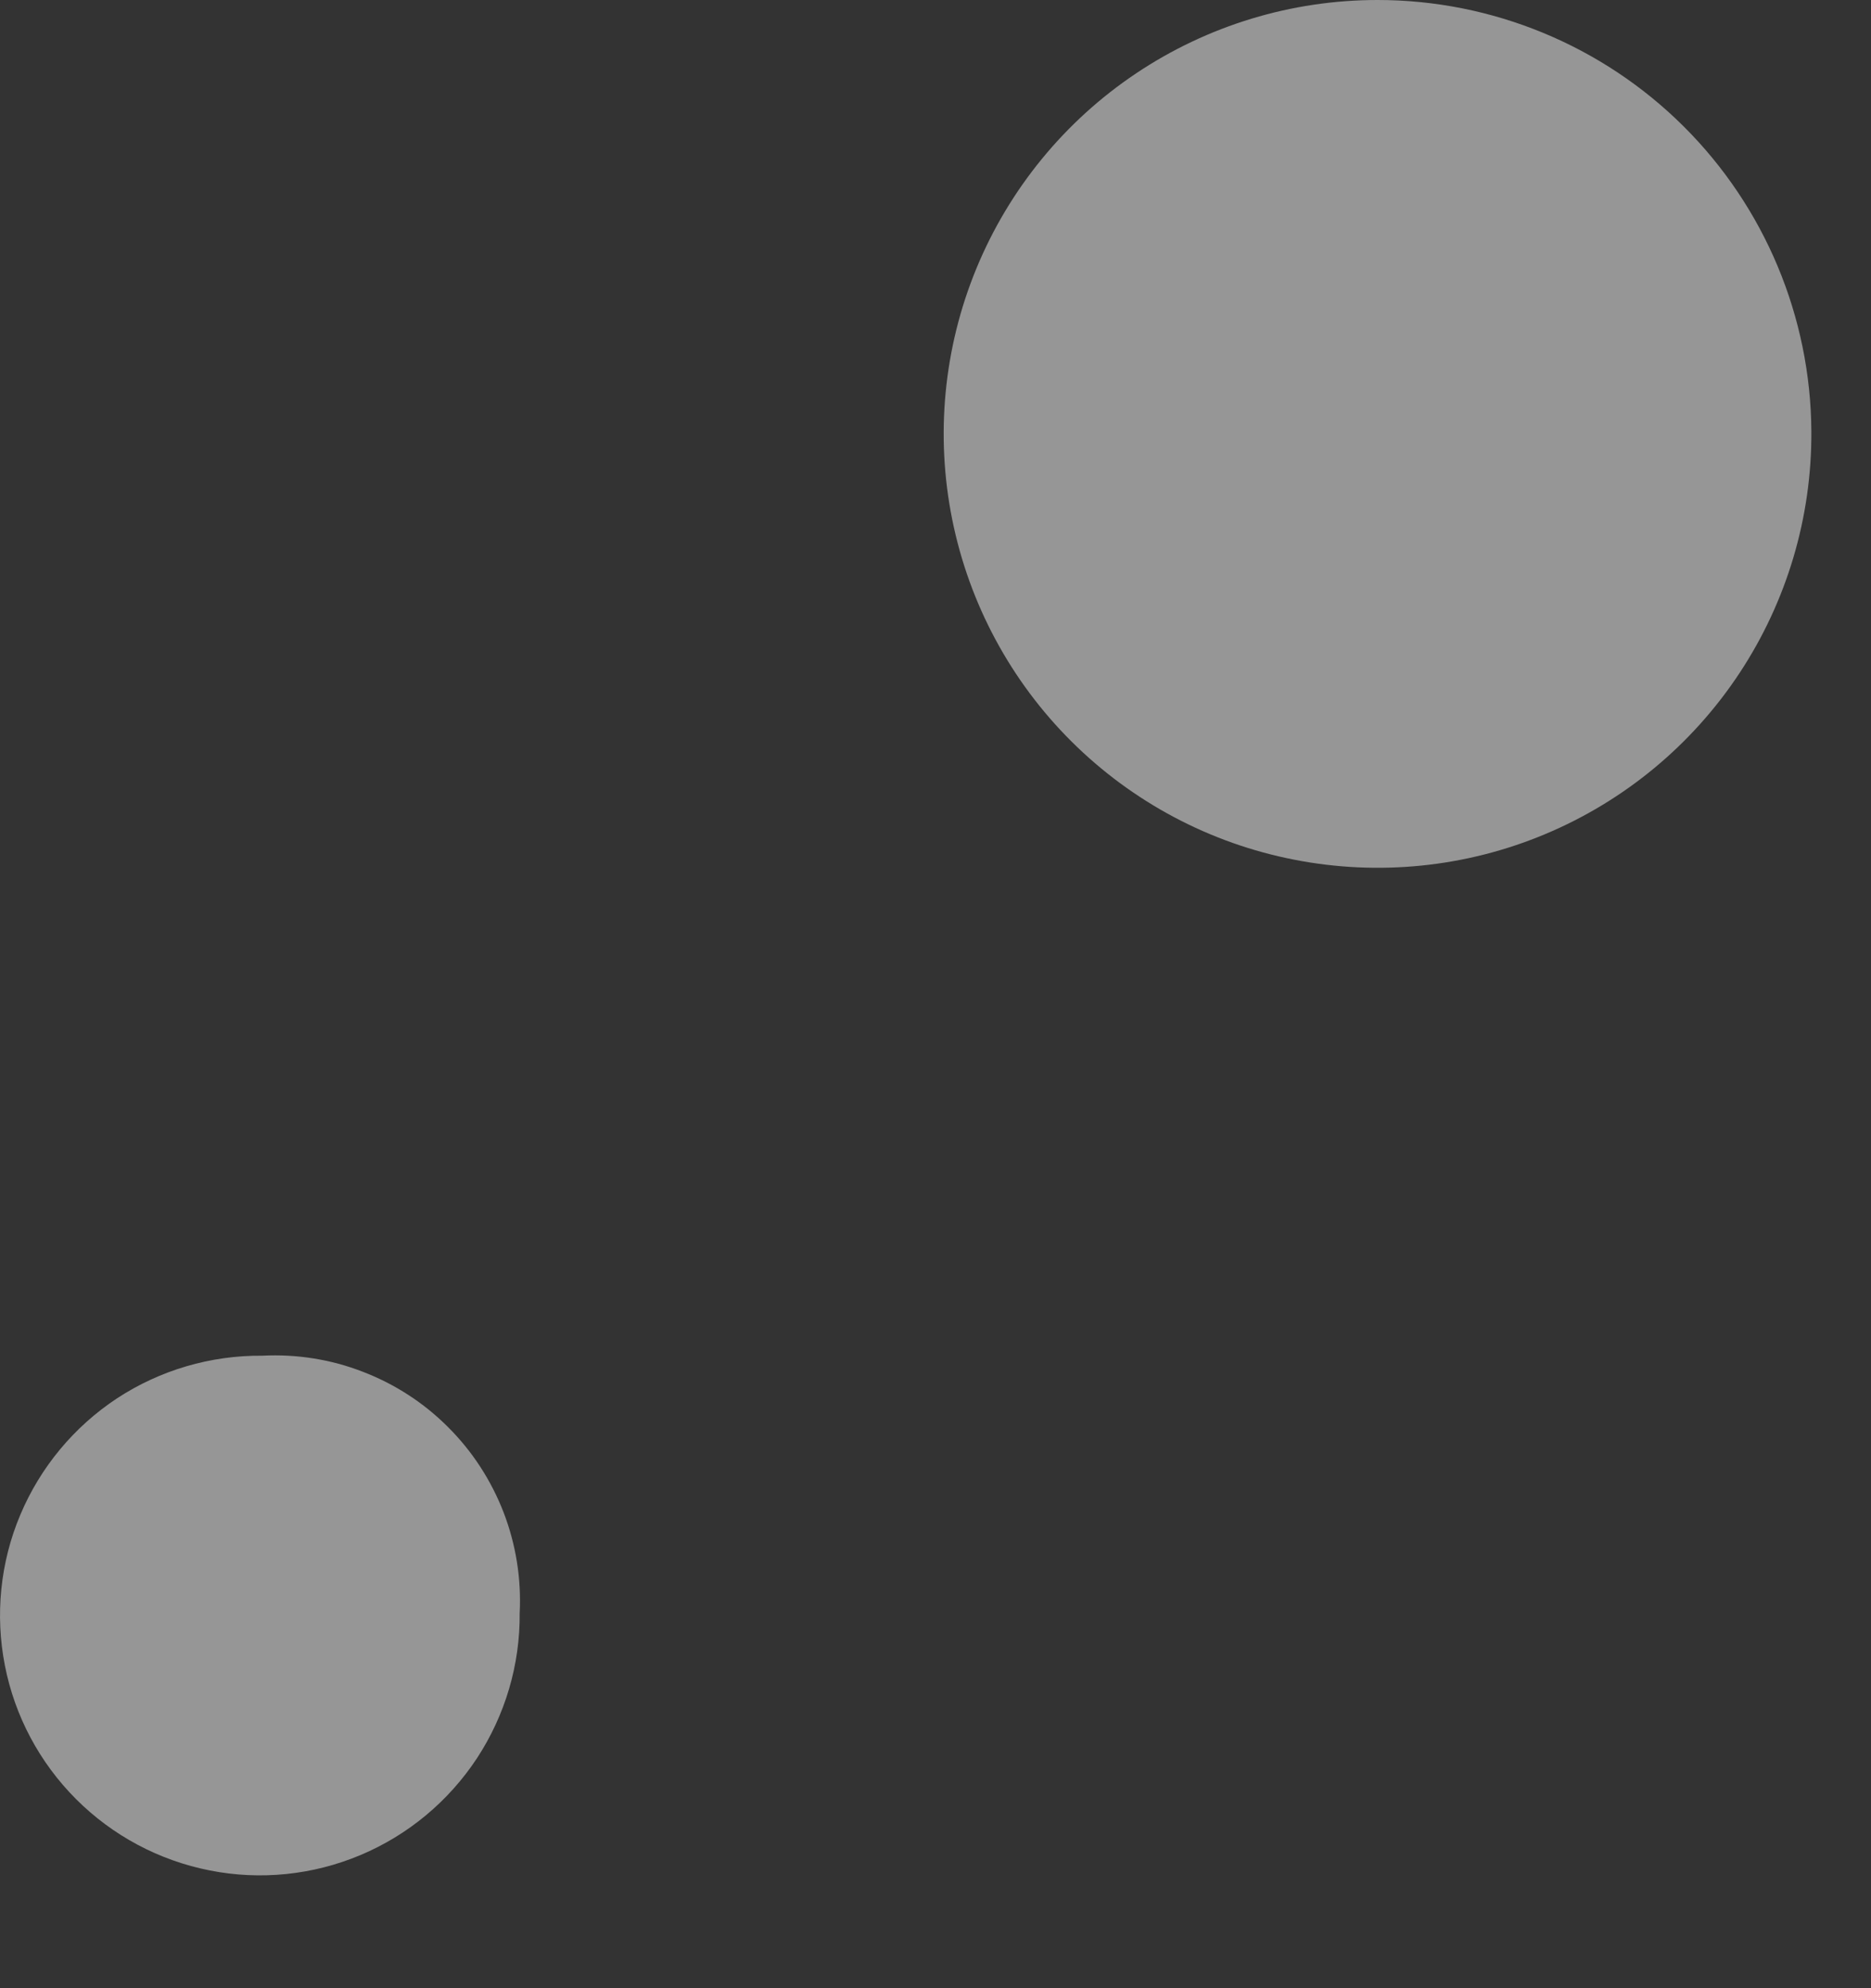 <svg xmlns="http://www.w3.org/2000/svg" width="16" height="17" viewBox="0 0 16 17" fill="none"><rect x="0" y="0" width="16" height="17" fill="#333333" stroke="none"/><g opacity="0.5"><path d="M15.49 3.689C15.494 4.424 15.28 5.143 14.875 5.756C14.47 6.369 13.892 6.848 13.214 7.132C12.537 7.416 11.79 7.492 11.069 7.351C10.348 7.211 9.685 6.859 9.164 6.341C8.643 5.823 8.288 5.162 8.143 4.442C7.998 3.721 8.07 2.974 8.35 2.295C8.63 1.616 9.106 1.035 9.716 0.627C10.327 0.218 11.045 1.17256e-05 11.78 4.73253e-10C12.76 -1.56455e-05 13.701 0.388 14.396 1.079C15.091 1.77 15.484 2.709 15.49 3.689Z" fill="#FAFAFA"></path><path d="M4.444 13.793C4.448 14.234 4.32 14.666 4.078 15.035C3.835 15.403 3.489 15.691 3.082 15.862C2.675 16.033 2.226 16.079 1.793 15.993C1.361 15.908 0.963 15.696 0.651 15.384C0.339 15.072 0.127 14.675 0.042 14.242C-0.043 13.809 0.002 13.36 0.173 12.954C0.344 12.547 0.632 12.2 1 11.957C1.369 11.715 1.802 11.588 2.243 11.592C2.536 11.577 2.829 11.623 3.102 11.729C3.376 11.834 3.625 11.995 3.832 12.203C4.04 12.41 4.201 12.659 4.307 12.933C4.412 13.207 4.459 13.499 4.444 13.793Z" fill="#FAFAFA"></path></g></svg>